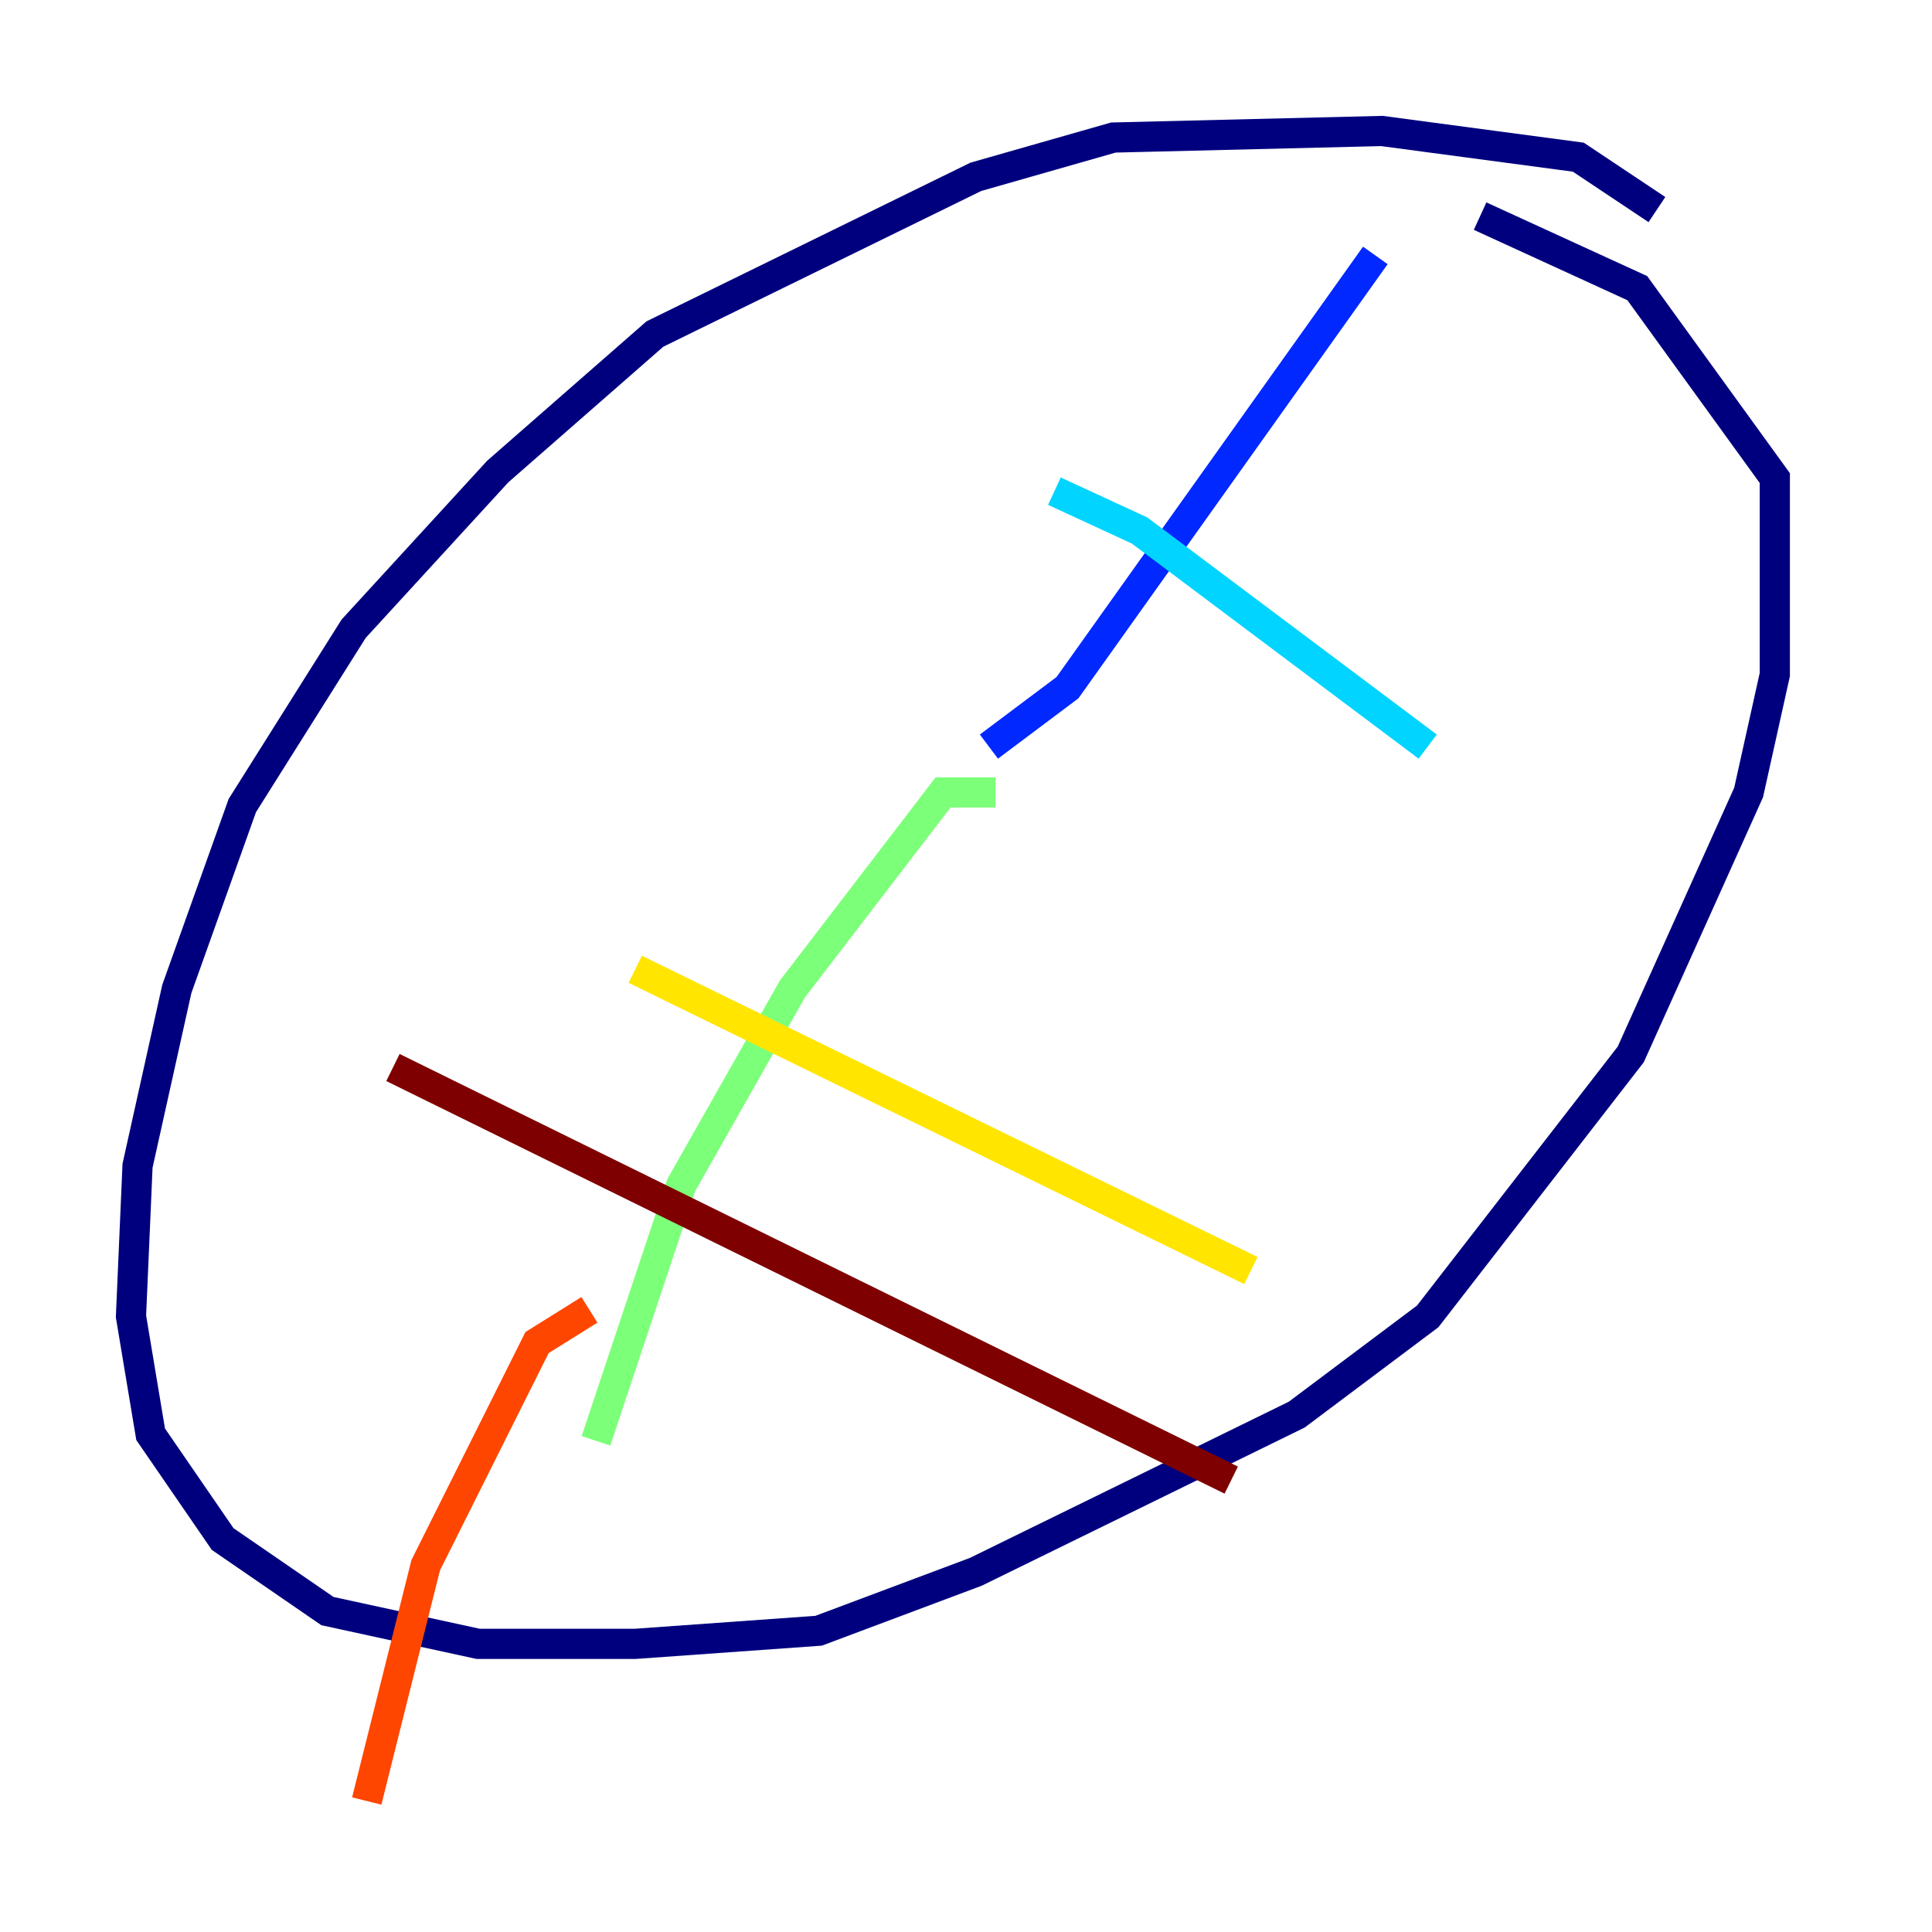 <?xml version="1.0" encoding="utf-8" ?>
<svg baseProfile="tiny" height="128" version="1.2" viewBox="0,0,128,128" width="128" xmlns="http://www.w3.org/2000/svg" xmlns:ev="http://www.w3.org/2001/xml-events" xmlns:xlink="http://www.w3.org/1999/xlink"><defs /><polyline fill="none" points="109.776,13.885 104.57,10.414 91.552,8.678 73.763,9.112 64.651,11.715 43.39,22.129 32.976,31.241 23.43,41.654 16.054,53.37 11.715,65.519 9.112,77.234 8.678,87.214 9.98,95.024 14.752,101.966 21.695,106.739 31.675,108.909 42.088,108.909 54.237,108.041 64.651,104.136 85.912,93.722 94.59,87.214 108.041,69.858 115.851,52.502 117.586,44.691 117.586,31.675 108.475,19.091 98.061,14.319" stroke="#00007f" stroke-width="2" /><polyline fill="none" points="91.119,16.922 70.725,45.559 65.519,49.464" stroke="#0028ff" stroke-width="2" /><polyline fill="none" points="69.858,32.542 75.498,35.146 94.59,49.464" stroke="#00d4ff" stroke-width="2" /><polyline fill="none" points="65.953,52.502 62.481,52.502 52.502,65.519 45.125,78.536 39.485,95.458" stroke="#7cff79" stroke-width="2" /><polyline fill="none" points="42.088,64.217 82.875,84.176" stroke="#ffe500" stroke-width="2" /><polyline fill="none" points="39.051,86.78 35.58,88.949 28.203,103.702 24.298,119.322" stroke="#ff4600" stroke-width="2" /><polyline fill="none" points="26.034,70.725 81.573,98.061" stroke="#7f0000" stroke-width="2" /></svg>